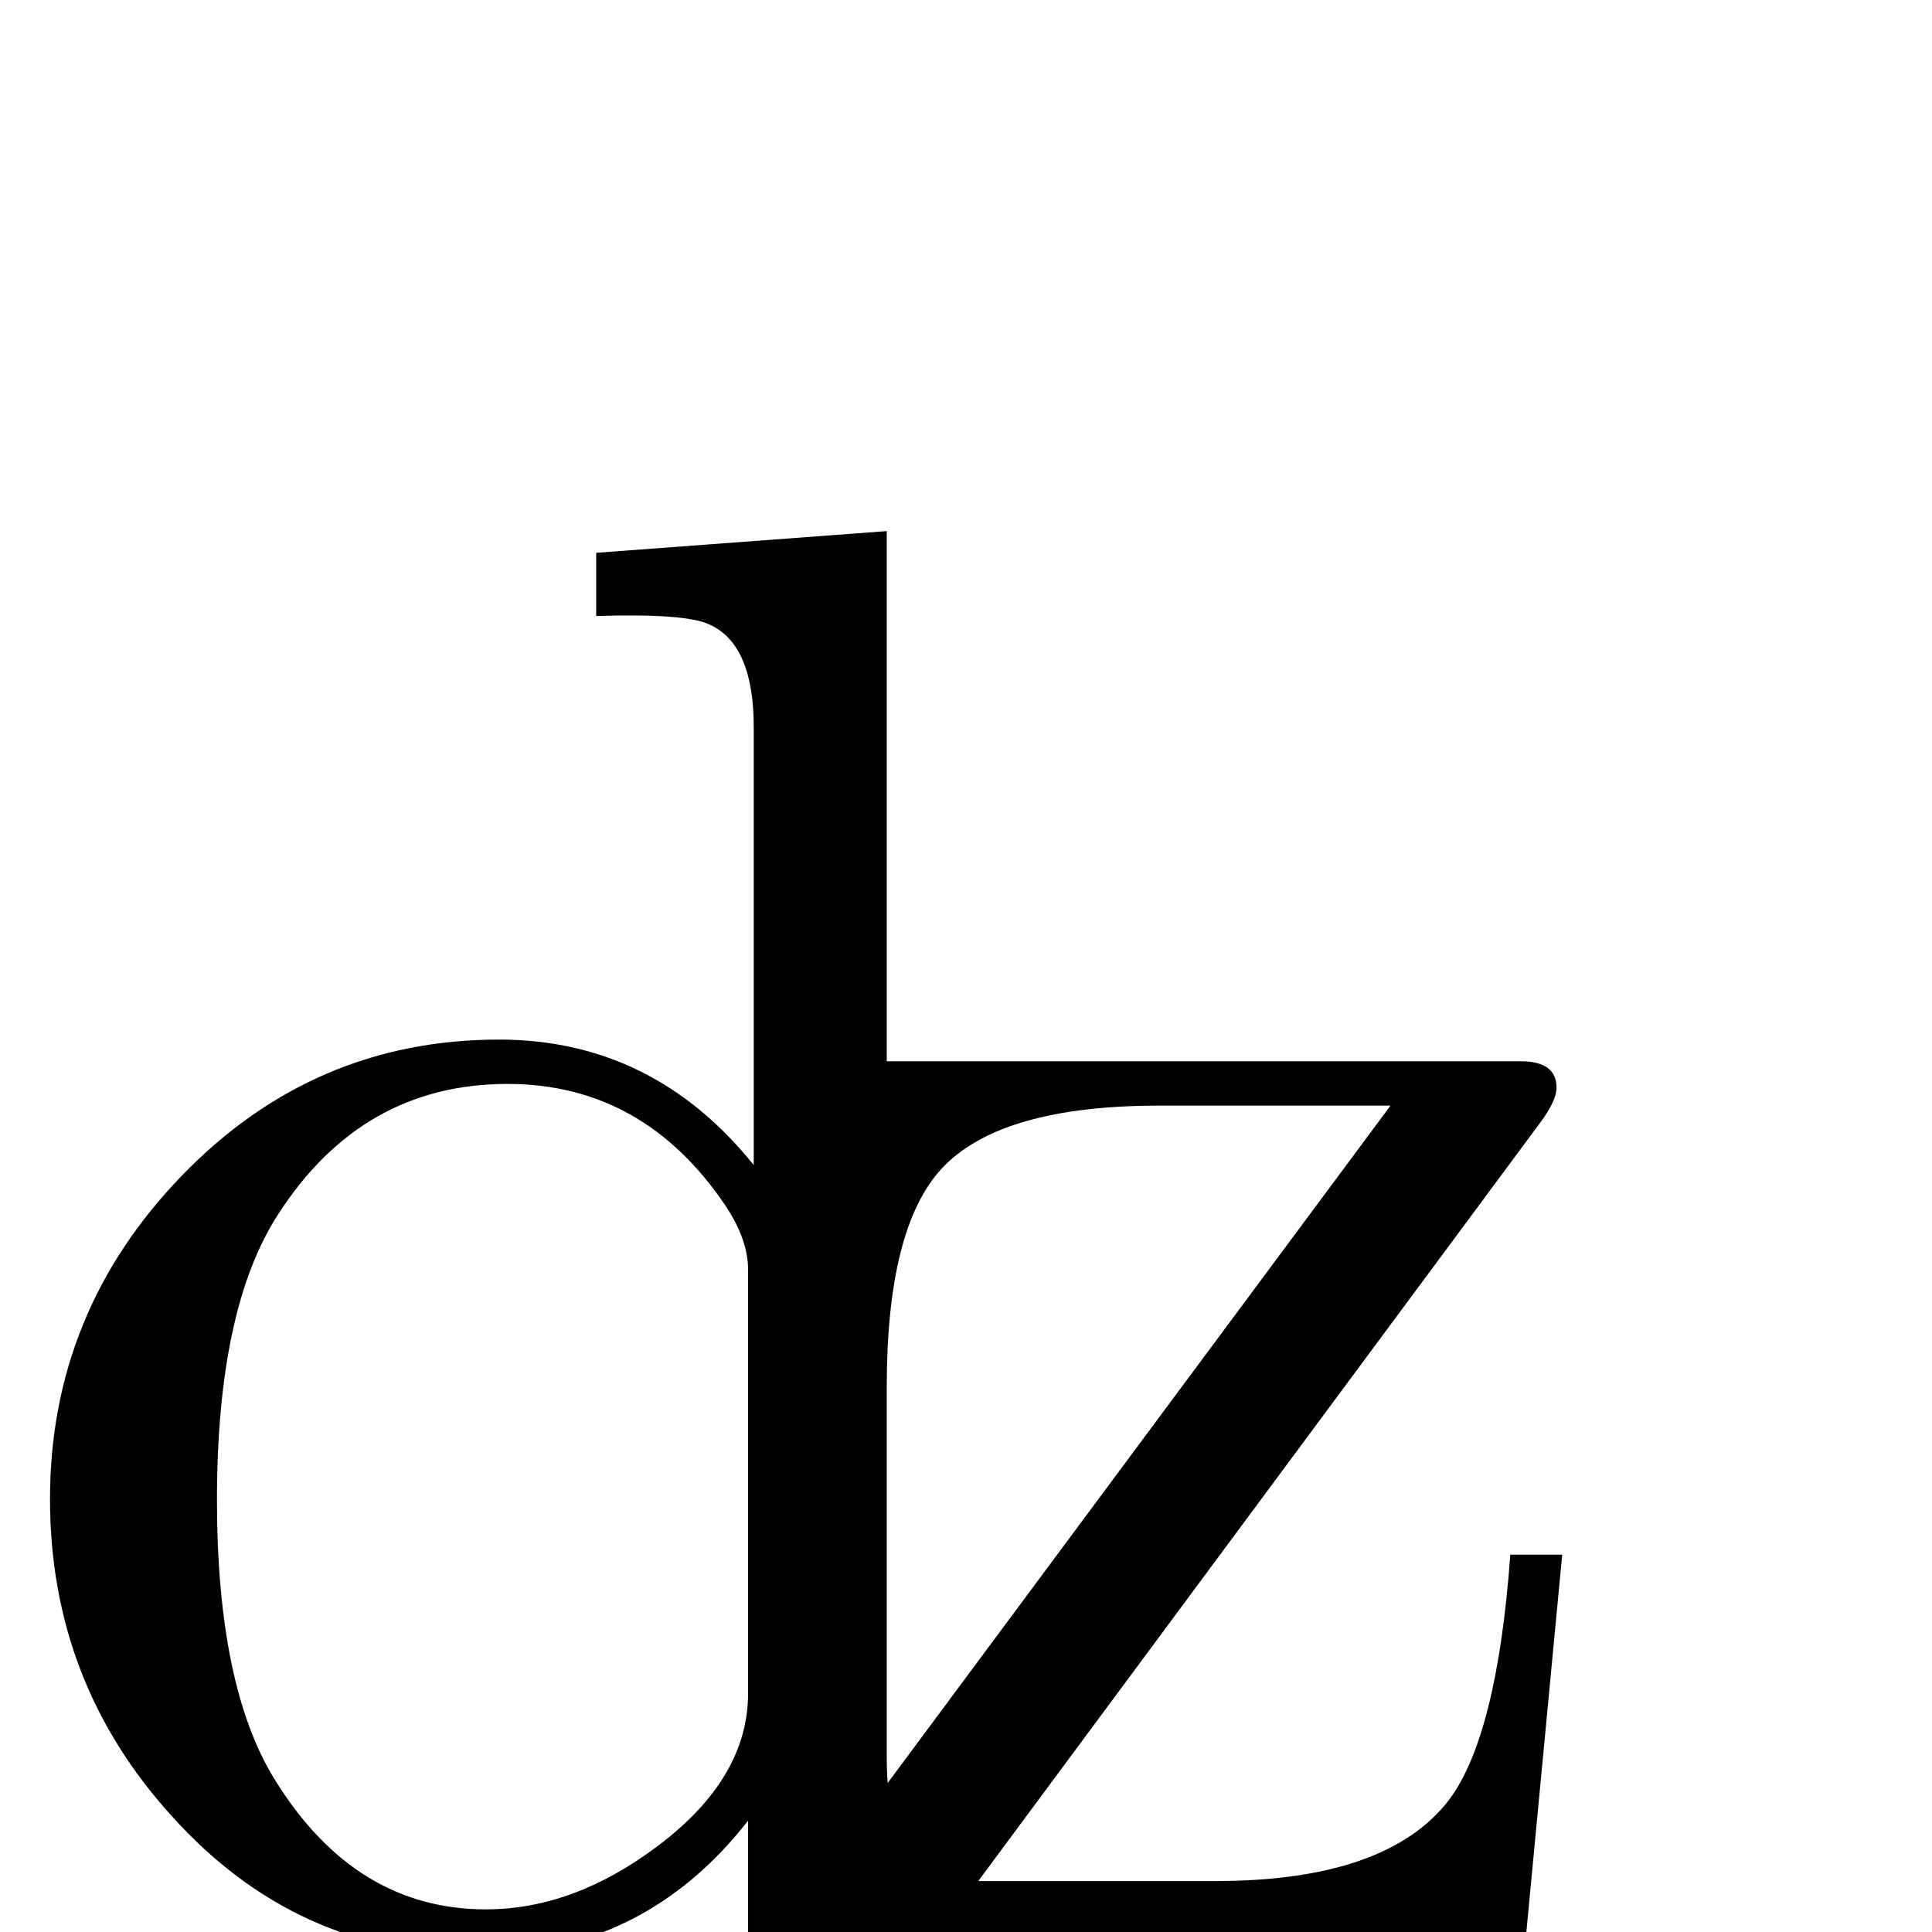 <?xml version="1.0" standalone="no"?>
<!DOCTYPE svg PUBLIC "-//W3C//DTD SVG 1.1//EN" "http://www.w3.org/Graphics/SVG/1.1/DTD/svg11.dtd" >
<svg viewBox="0 -442 2048 2048">
  <g transform="matrix(1 0 0 -1 0 1606)">
   <path fill="currentColor"
d="M1656 400l-38 -400h-512l-313 -24v142q-111 -142 -287 -142q-192 0 -324 147q-129 142 -129 336q0 198 139.5 342.5t336.5 144.5q163 0 270 -133v464q0 88 -47 109q-25 12 -120 9v67l308 23v-562h672q38 0 38 -28q0 -14 -18 -38l-595 -803h251q182 0 248 86q51 68 65 260
h55zM1474 876h-245q-169 0 -231 -67q-58 -63 -58 -231v-393q0 -15 1 -27zM793 253v449q0 32 -24 68q-87 129 -231 129q-154 0 -243 -138q-65 -100 -65 -303q0 -197 61 -296q85 -138 224 -138q93 0 182 67q96 72 96 162z" />
  </g>

</svg>
